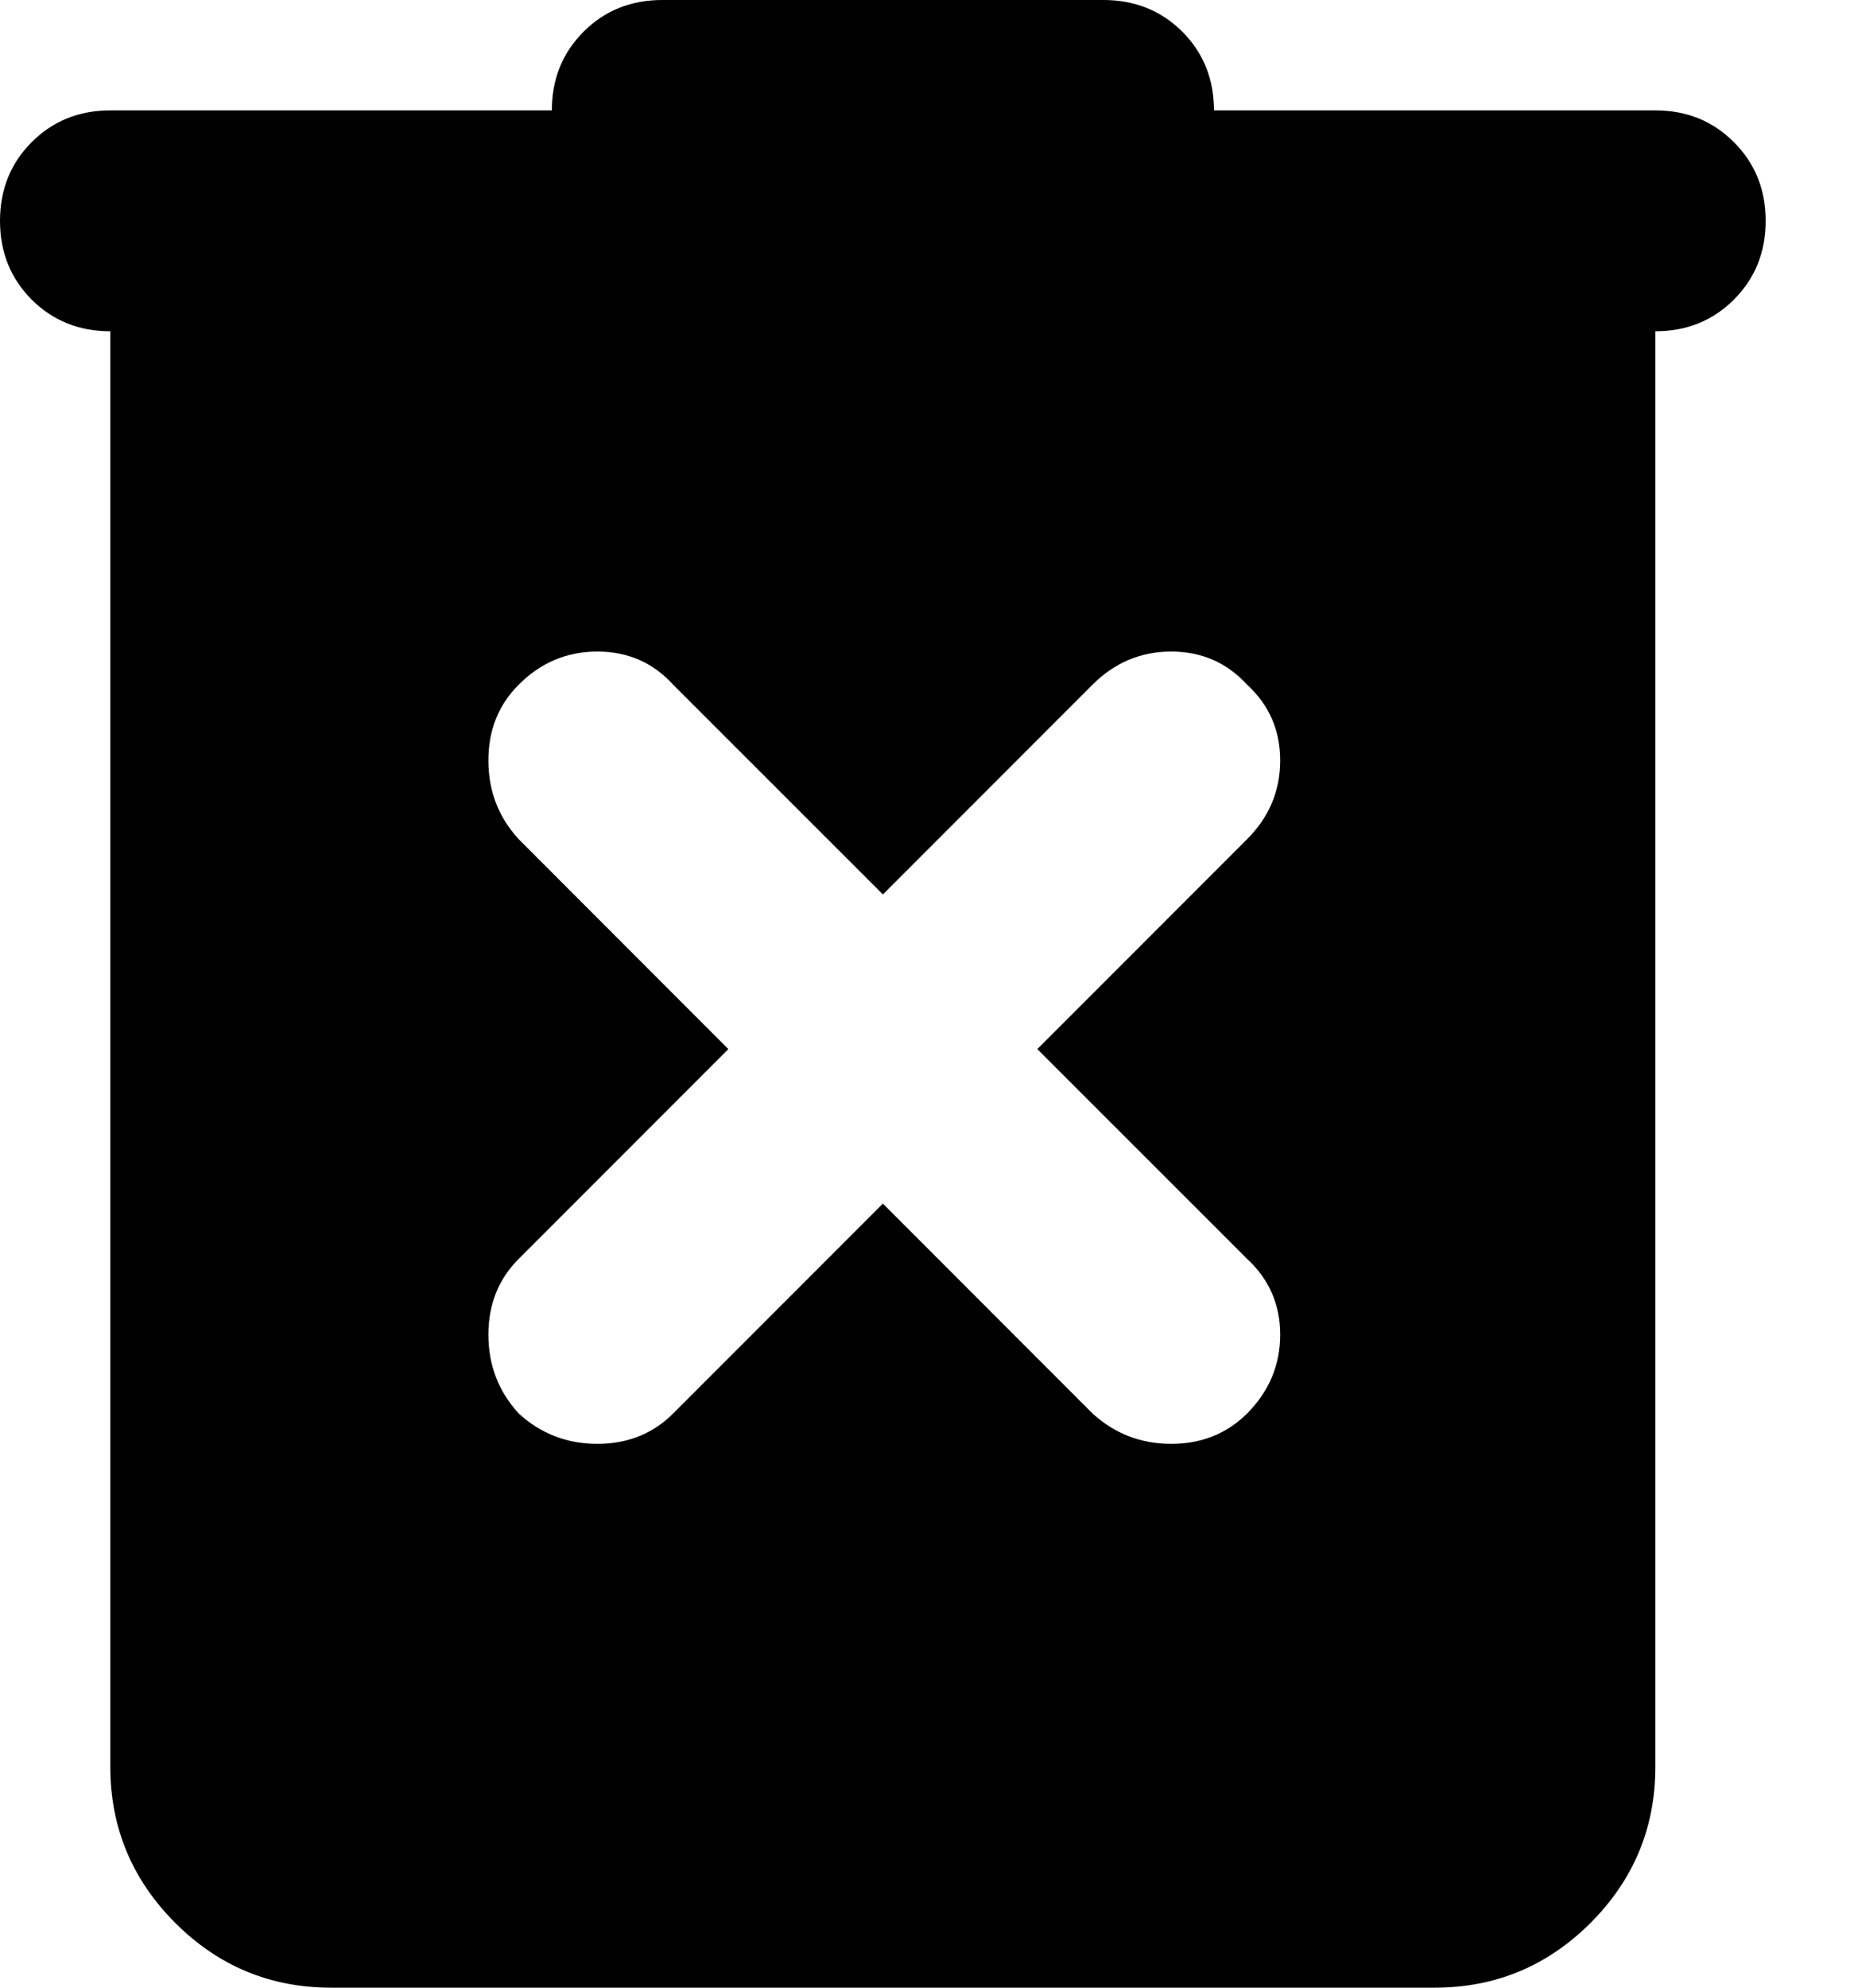 <?xml version="1.0" encoding="UTF-8" standalone="no"?><svg width='14' height='15' viewBox='0 0 14 15' fill='none' xmlns='http://www.w3.org/2000/svg'>
<path d='M6.667 9.083L8.25 10.667C8.417 10.819 8.615 10.896 8.844 10.896C9.073 10.896 9.264 10.819 9.417 10.667C9.583 10.5 9.667 10.302 9.667 10.072C9.667 9.844 9.583 9.653 9.417 9.5L7.833 7.917L9.417 6.333C9.583 6.167 9.667 5.969 9.667 5.739C9.667 5.51 9.583 5.319 9.417 5.167C9.264 5 9.073 4.917 8.844 4.917C8.615 4.917 8.417 5 8.25 5.167L6.667 6.75L5.083 5.167C4.931 5 4.74 4.917 4.511 4.917C4.281 4.917 4.083 5 3.917 5.167C3.764 5.319 3.688 5.51 3.688 5.739C3.688 5.969 3.764 6.167 3.917 6.333L5.5 7.917L3.917 9.5C3.764 9.653 3.688 9.844 3.688 10.072C3.688 10.302 3.764 10.5 3.917 10.667C4.083 10.819 4.281 10.896 4.511 10.896C4.74 10.896 4.931 10.819 5.083 10.667L6.667 9.083ZM2.5 15C2.042 15 1.649 14.837 1.323 14.511C0.997 14.184 0.833 13.792 0.833 13.333V2.5C0.597 2.5 0.399 2.42 0.239 2.261C0.08 2.101 0 1.903 0 1.667C0 1.431 0.08 1.232 0.239 1.073C0.399 0.913 0.597 0.833 0.833 0.833H4.167C4.167 0.597 4.247 0.399 4.407 0.239C4.566 0.08 4.764 0 5 0H8.333C8.569 0 8.768 0.08 8.928 0.239C9.087 0.399 9.167 0.597 9.167 0.833H12.5C12.736 0.833 12.934 0.913 13.093 1.073C13.253 1.232 13.333 1.431 13.333 1.667C13.333 1.903 13.253 2.101 13.093 2.261C12.934 2.42 12.736 2.5 12.5 2.5V13.333C12.5 13.792 12.337 14.184 12.011 14.511C11.684 14.837 11.292 15 10.833 15H2.5Z' fill='black'/>
</svg>

